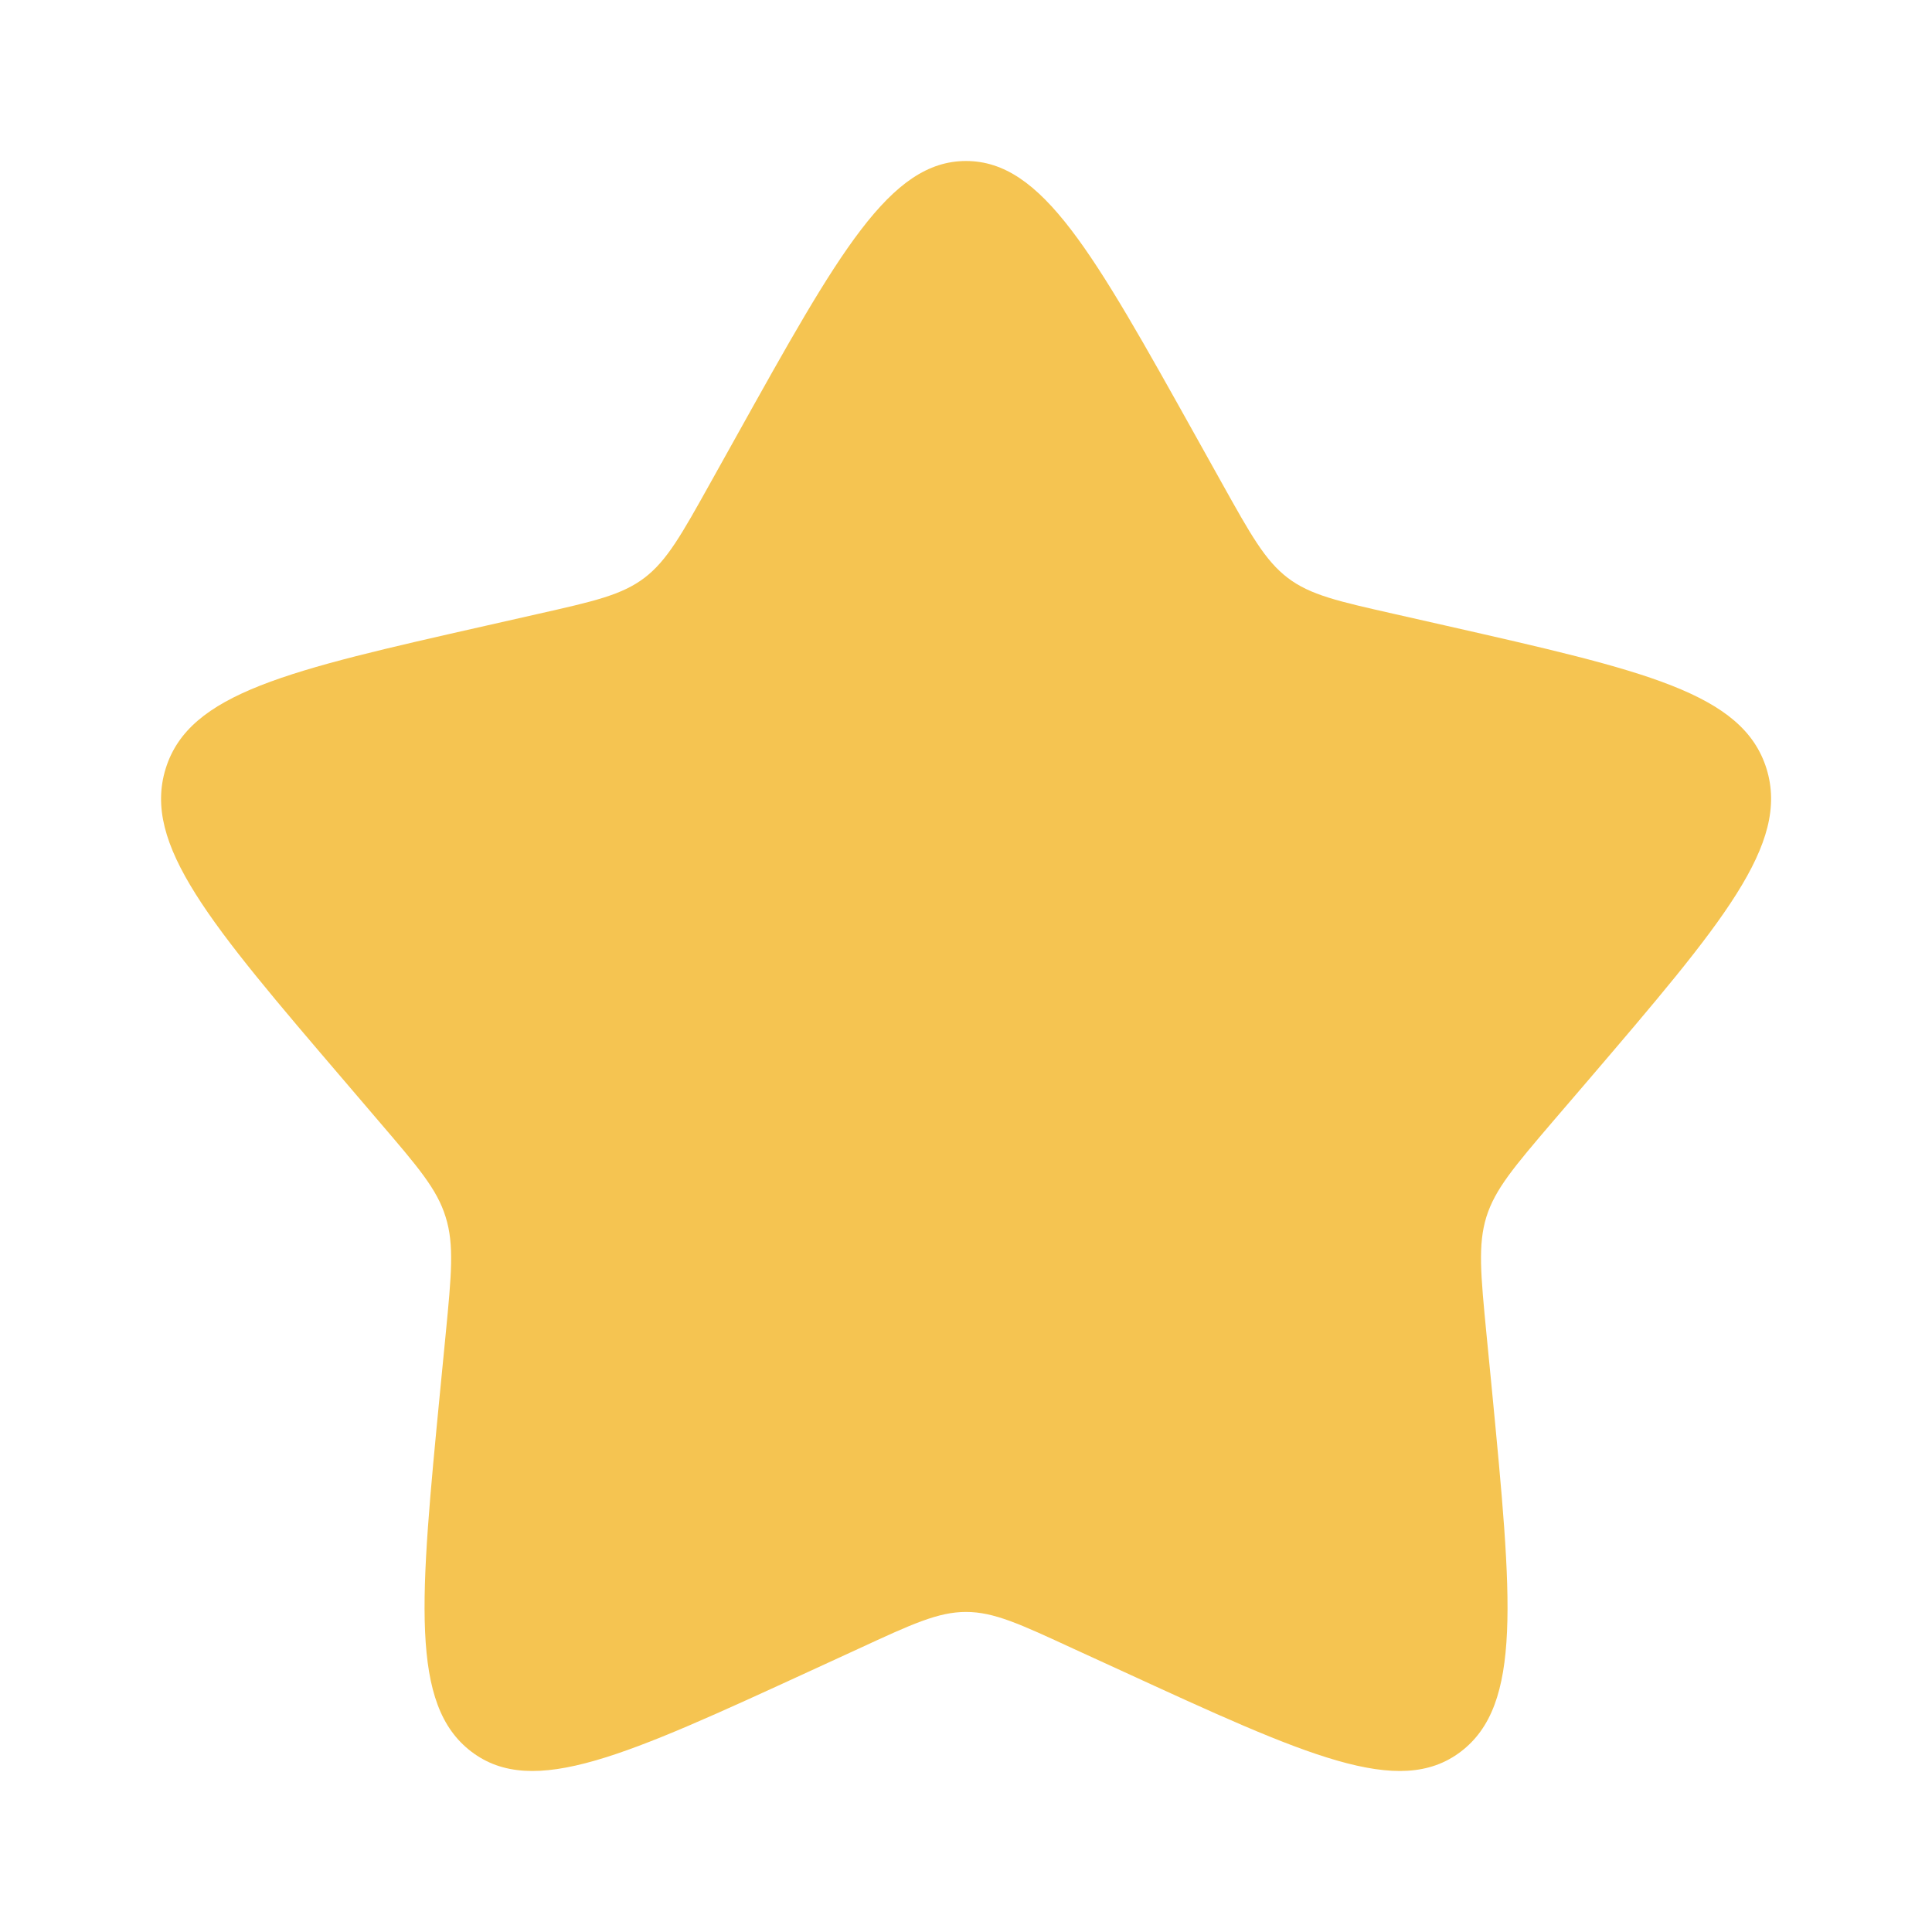<svg width="12" height="12" viewBox="0 0 12 12" fill="none" xmlns="http://www.w3.org/2000/svg">
<path d="M4.577 2.704C5.21 1.568 5.527 1 6 1C6.474 1 6.79 1.568 7.424 2.704L7.588 2.998C7.768 3.321 7.858 3.482 7.998 3.589C8.138 3.696 8.313 3.735 8.663 3.814L8.981 3.886C10.211 4.165 10.825 4.303 10.972 4.774C11.118 5.244 10.699 5.734 9.86 6.715L9.643 6.968C9.405 7.247 9.286 7.386 9.232 7.559C9.179 7.731 9.197 7.917 9.233 8.289L9.266 8.627C9.392 9.935 9.456 10.589 9.073 10.88C8.69 11.171 8.114 10.905 6.963 10.376L6.664 10.239C6.337 10.088 6.174 10.012 6 10.012C5.827 10.012 5.663 10.088 5.336 10.239L5.038 10.376C3.887 10.905 3.311 11.171 2.928 10.88C2.545 10.589 2.608 9.935 2.735 8.627L2.768 8.289C2.804 7.917 2.822 7.731 2.768 7.559C2.715 7.386 2.595 7.247 2.357 6.969L2.14 6.715C1.302 5.735 0.883 5.245 1.029 4.774C1.175 4.303 1.79 4.164 3.02 3.886L3.338 3.814C3.688 3.735 3.862 3.696 4.003 3.589C4.143 3.482 4.233 3.321 4.413 2.998L4.577 2.704Z" fill="#F5C451"/>
</svg>
